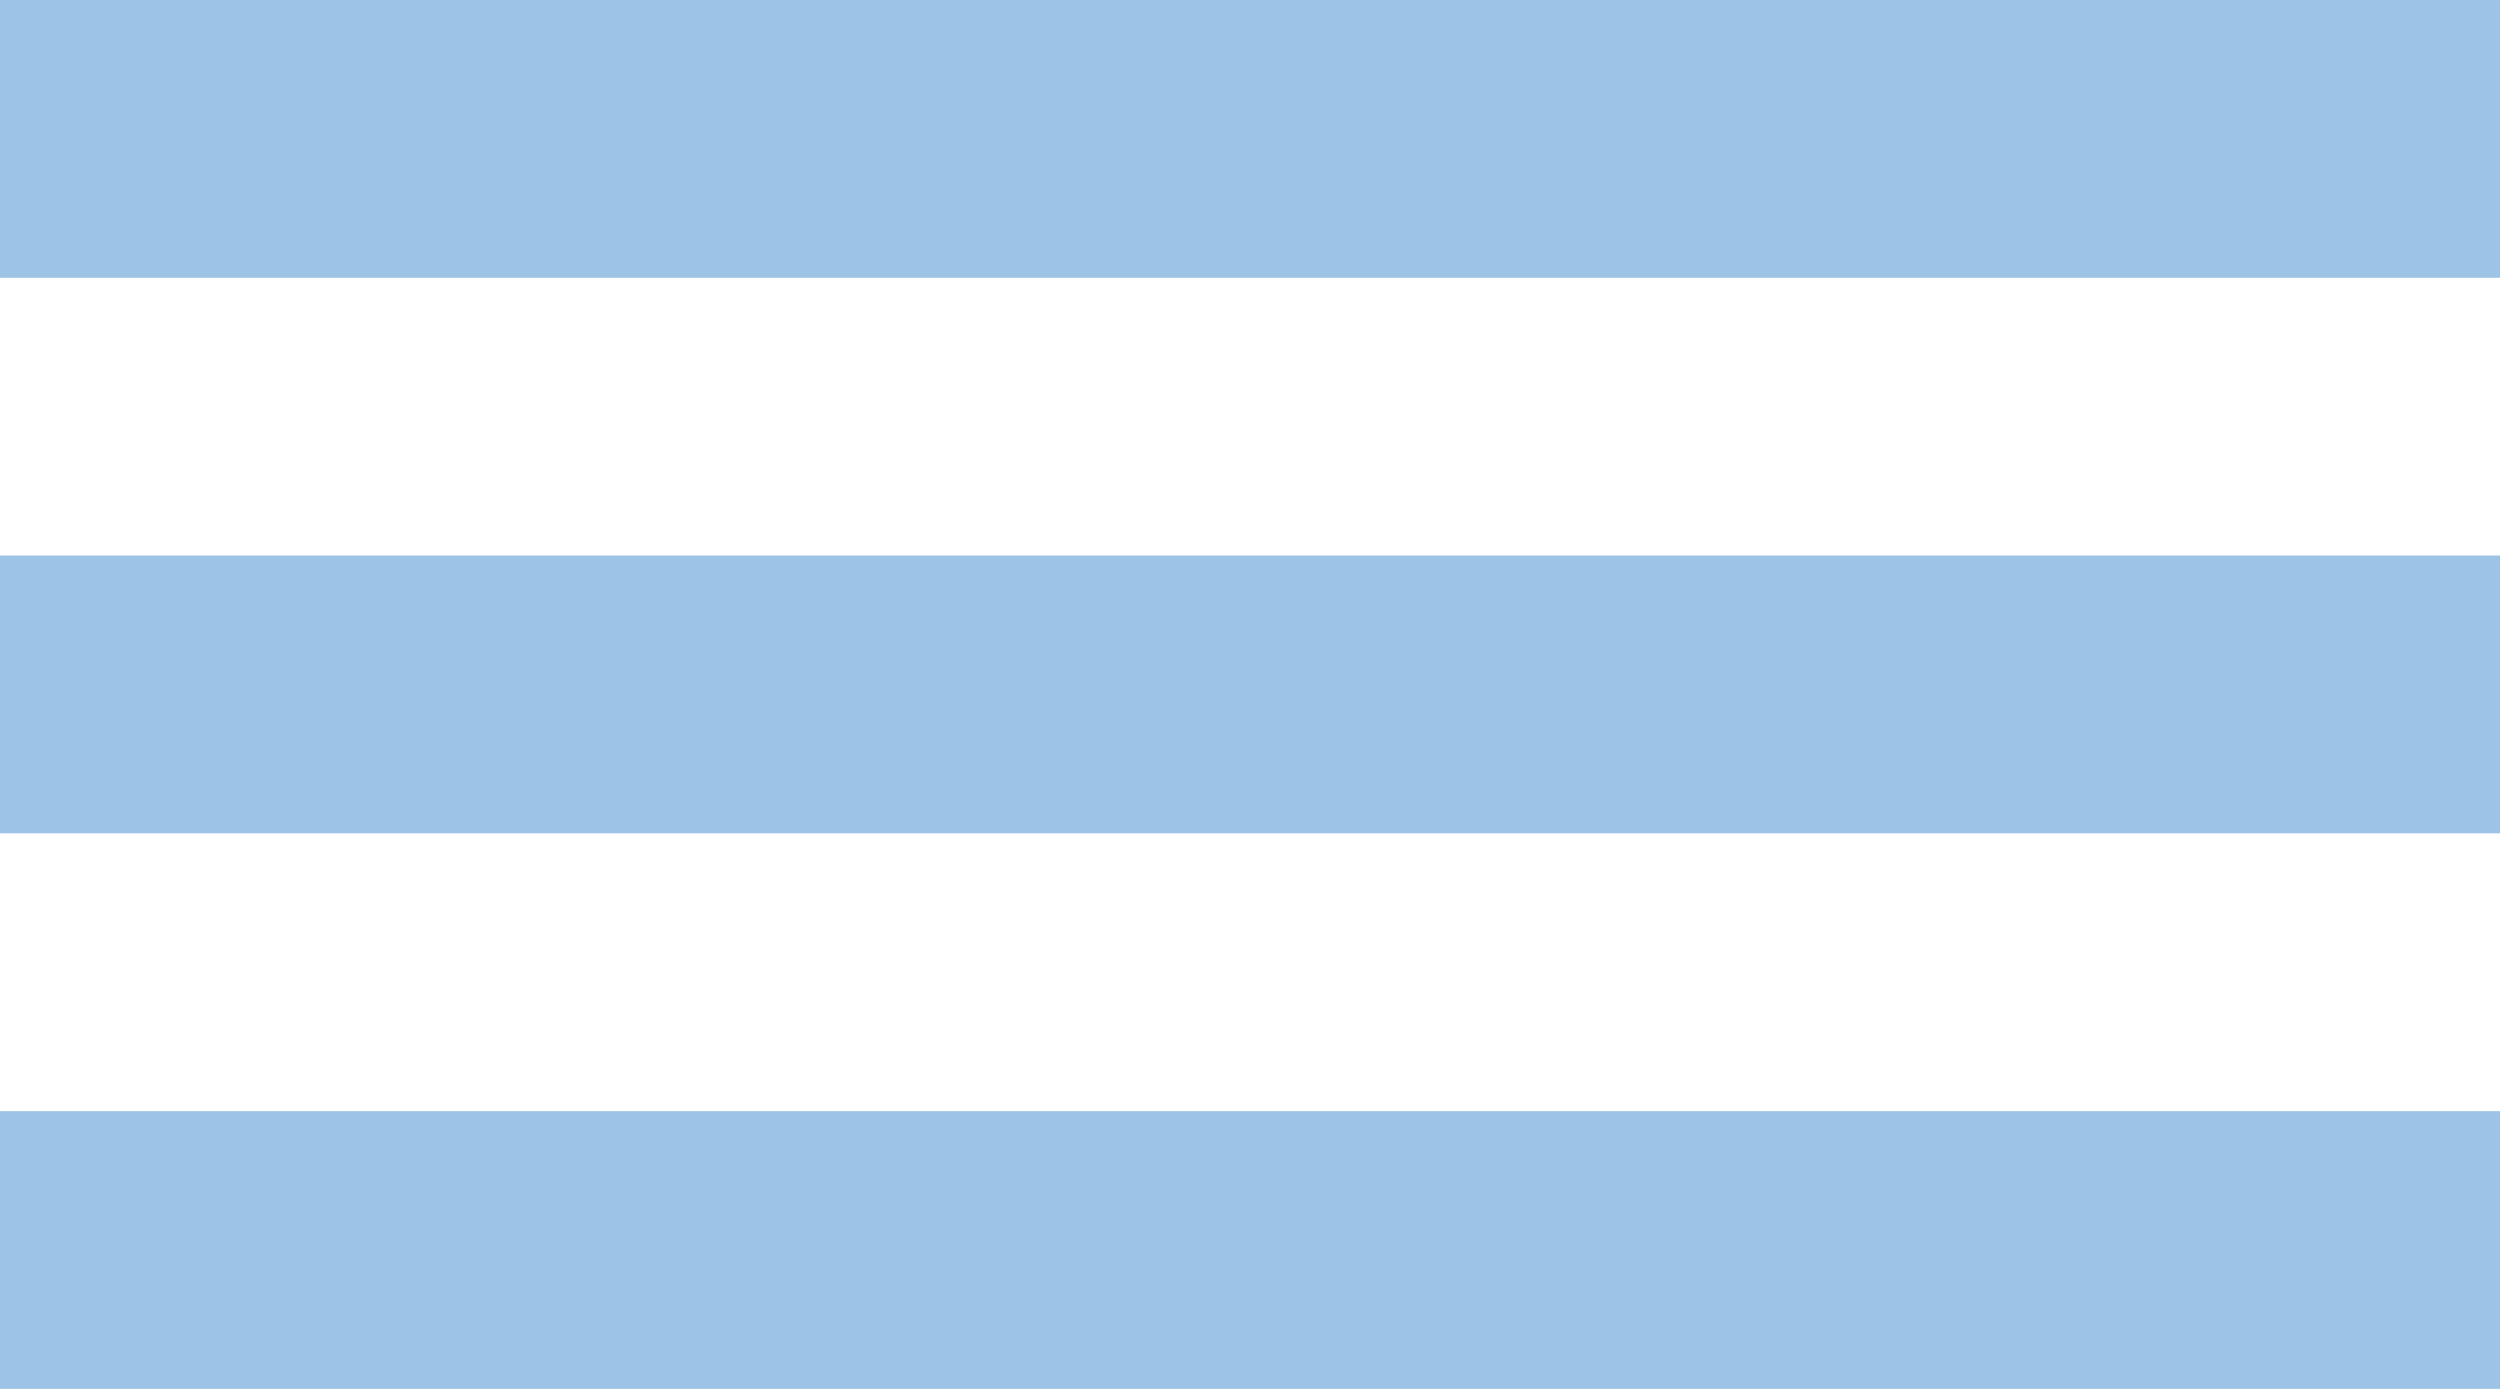 <?xml version="1.0" encoding="UTF-8"?>
<svg width="72px" height="40px" viewBox="0 0 72 40" version="1.1" xmlns="http://www.w3.org/2000/svg" xmlns:xlink="http://www.w3.org/1999/xlink">
    <title>hamburger switch</title>
    <g id="Page-1" stroke="none" stroke-width="1" fill="none" fill-rule="evenodd">
        <path d="M0,0 L72,0 L72,8 L0,8 L0,0 Z M0,16 L72,16 L72,24 L0,24 L0,16 Z M0,32 L72,32 L72,40 L0,40 L0,32 Z" id="hamburger-switch" fill="#9dc3e6"></path>
    </g>
</svg>